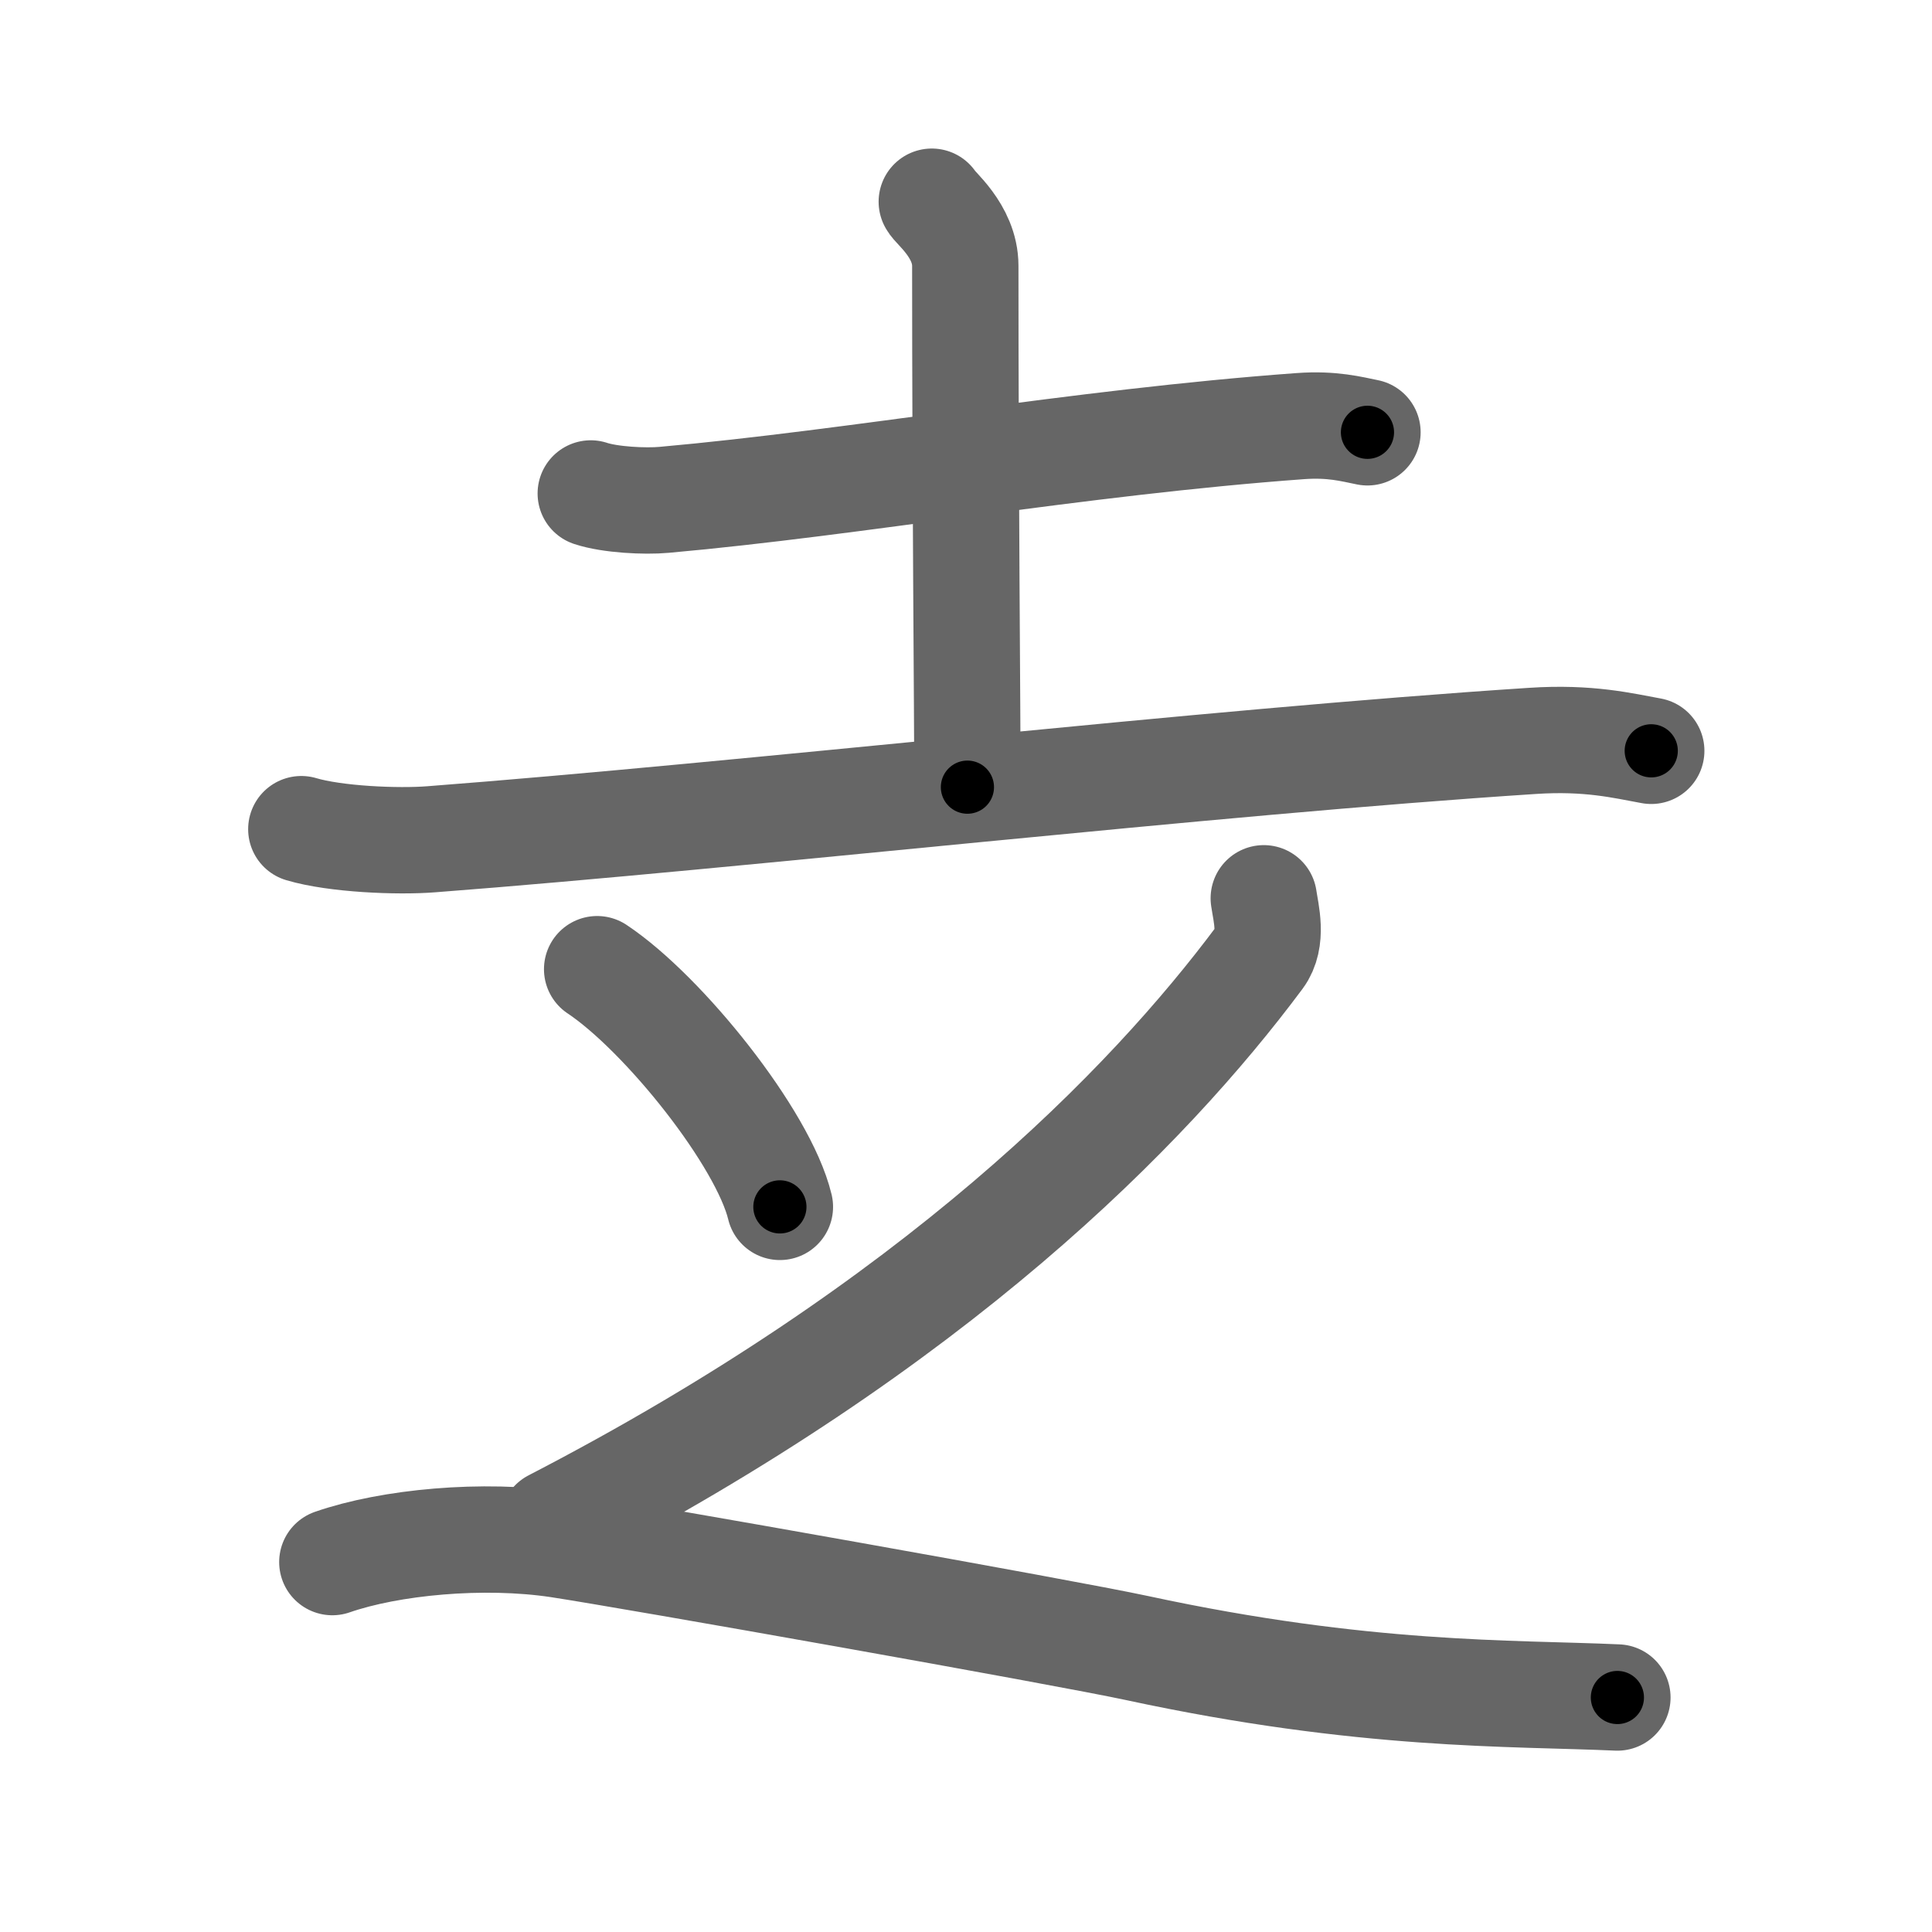 <svg xmlns="http://www.w3.org/2000/svg" viewBox="0 0 109 109" id="8d71"><g fill="none" stroke="#666" stroke-width="6" stroke-linecap="round" stroke-linejoin="round"><g><g><g><path d="M33.33,27.84c1.08,0.36,3.06,0.46,4.14,0.36c10.88-0.97,23.29-3.24,35.9-4.16c1.79-0.13,2.88,0.17,3.78,0.35" /><path d="M52.57,11.38c0.13,0.31,1.89,1.63,1.89,3.62c0,12.81,0.12,25,0.12,29.41" /><path d="M17,46.78c1.91,0.57,5.43,0.72,7.33,0.57C42,46,68,43,86.46,41.8c3.18-0.21,5.1,0.27,6.7,0.56" /></g><g><path d="M33.69,54.68c3.74,2.49,9.38,9.53,10.31,13.41" /><path d="M71.3,50.68c0.12,0.83,0.53,2.31-0.23,3.33C64.75,62.5,52.75,74.75,31.2,85.9" /><path d="M18.75,88.13C22,87,27.26,86.5,31.52,87.14c4.26,0.65,28.45,4.94,32.63,5.84C77,95.75,85.25,95.5,91.25,95.77" /></g></g></g></g><g fill="none" stroke="#000" stroke-width="3" stroke-linecap="round" stroke-linejoin="round"><path d="M33.33,27.84c1.08,0.36,3.06,0.46,4.14,0.36c10.88-0.97,23.29-3.24,35.9-4.16c1.79-0.13,2.88,0.17,3.78,0.35" stroke-dasharray="44.135" stroke-dashoffset="44.135"><animate attributeName="stroke-dashoffset" values="44.135;44.135;0" dur="0.441s" fill="freeze" begin="0s;8d71.click" /></path><path d="M52.57,11.38c0.13,0.31,1.89,1.63,1.89,3.62c0,12.81,0.12,25,0.12,29.41" stroke-dasharray="33.601" stroke-dashoffset="33.601"><animate attributeName="stroke-dashoffset" values="33.601" fill="freeze" begin="8d71.click" /><animate attributeName="stroke-dashoffset" values="33.601;33.601;0" keyTimes="0;0.568;1" dur="0.777s" fill="freeze" begin="0s;8d71.click" /></path><path d="M17,46.78c1.91,0.57,5.43,0.72,7.33,0.57C42,46,68,43,86.46,41.8c3.18-0.21,5.1,0.27,6.7,0.56" stroke-dasharray="76.509" stroke-dashoffset="76.509"><animate attributeName="stroke-dashoffset" values="76.509" fill="freeze" begin="8d71.click" /><animate attributeName="stroke-dashoffset" values="76.509;76.509;0" keyTimes="0;0.575;1" dur="1.352s" fill="freeze" begin="0s;8d71.click" /></path><path d="M33.69,54.68c3.74,2.49,9.38,9.53,10.31,13.41" stroke-dasharray="17.156" stroke-dashoffset="17.156"><animate attributeName="stroke-dashoffset" values="17.156" fill="freeze" begin="8d71.click" /><animate attributeName="stroke-dashoffset" values="17.156;17.156;0" keyTimes="0;0.887;1" dur="1.524s" fill="freeze" begin="0s;8d71.click" /></path><path d="M71.3,50.68c0.12,0.83,0.53,2.31-0.23,3.33C64.75,62.5,52.75,74.75,31.2,85.9" stroke-dasharray="54.919" stroke-dashoffset="54.919"><animate attributeName="stroke-dashoffset" values="54.919" fill="freeze" begin="8d71.click" /><animate attributeName="stroke-dashoffset" values="54.919;54.919;0" keyTimes="0;0.735;1" dur="2.073s" fill="freeze" begin="0s;8d71.click" /></path><path d="M18.75,88.13C22,87,27.26,86.5,31.52,87.14c4.26,0.65,28.45,4.94,32.63,5.84C77,95.75,85.25,95.5,91.25,95.77" stroke-dasharray="73.355" stroke-dashoffset="73.355"><animate attributeName="stroke-dashoffset" values="73.355" fill="freeze" begin="8d71.click" /><animate attributeName="stroke-dashoffset" values="73.355;73.355;0" keyTimes="0;0.79;1" dur="2.625s" fill="freeze" begin="0s;8d71.click" /></path></g></svg>